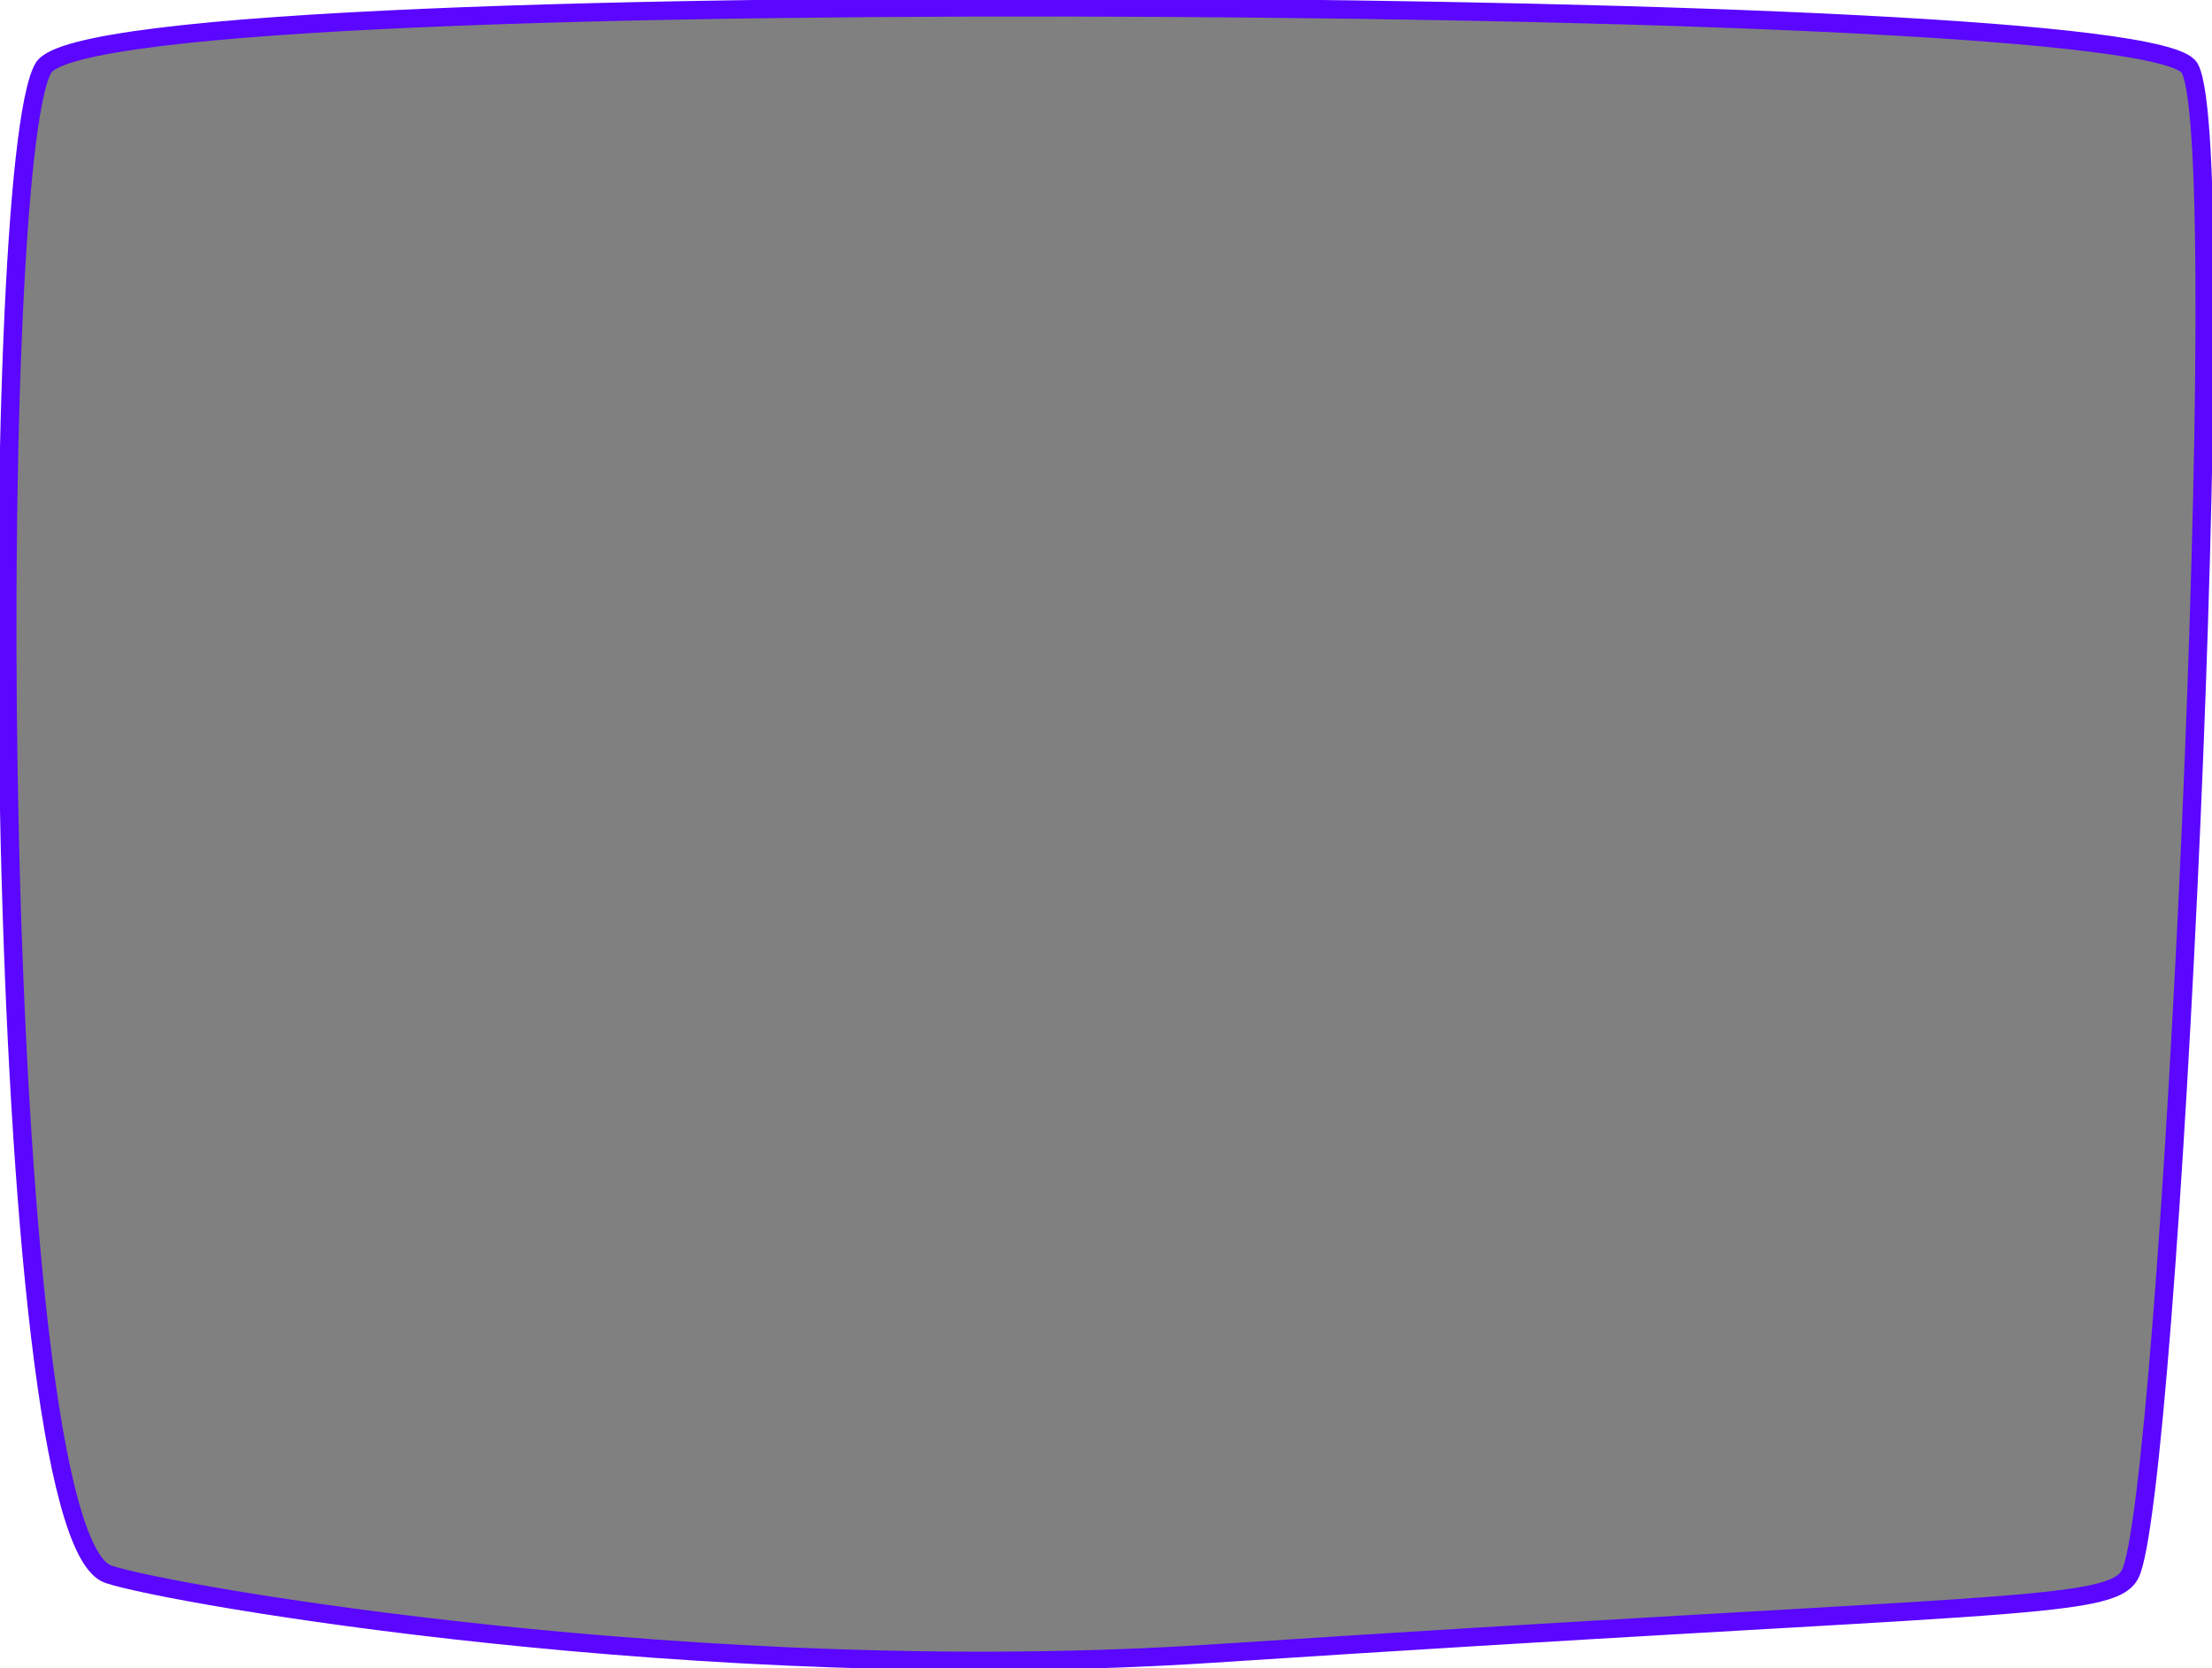 <svg xmlns="http://www.w3.org/2000/svg" width="602" height="454" preserveAspectRatio="none">
  <rect width="100%" height="100%" fill="#808080" stroke="none"/>
  <path fill="#fff" d="M0 0v454h602V0H0zm579.7 428.4c-5.2 9.9-35 7.5-250 21.6C191 459.1 46 434 29.5 428.4-2.7 417.6-3.9 45.6 11.8 18.5c7.9-13.6 166-17.2 304.6-16.4 137.6.8 273.4 5.8 279.5 16.4 12.2 21.3-5.6 389.8-16.2 409.9z"/>
  <path fill="none" stroke="#5a06ff" stroke-width="5" d="M579.7 428.4c-5.2 9.9-35 7.5-250 21.6C191 459.1 46 434 29.5 428.4-2.7 417.6-3.9 45.6 11.8 18.5c7.9-13.6 166-17.2 304.6-16.4 137.6.8 273.4 5.8 279.5 16.4 12.2 21.3-5.6 389.8-16.2 409.9z"/>
</svg>
